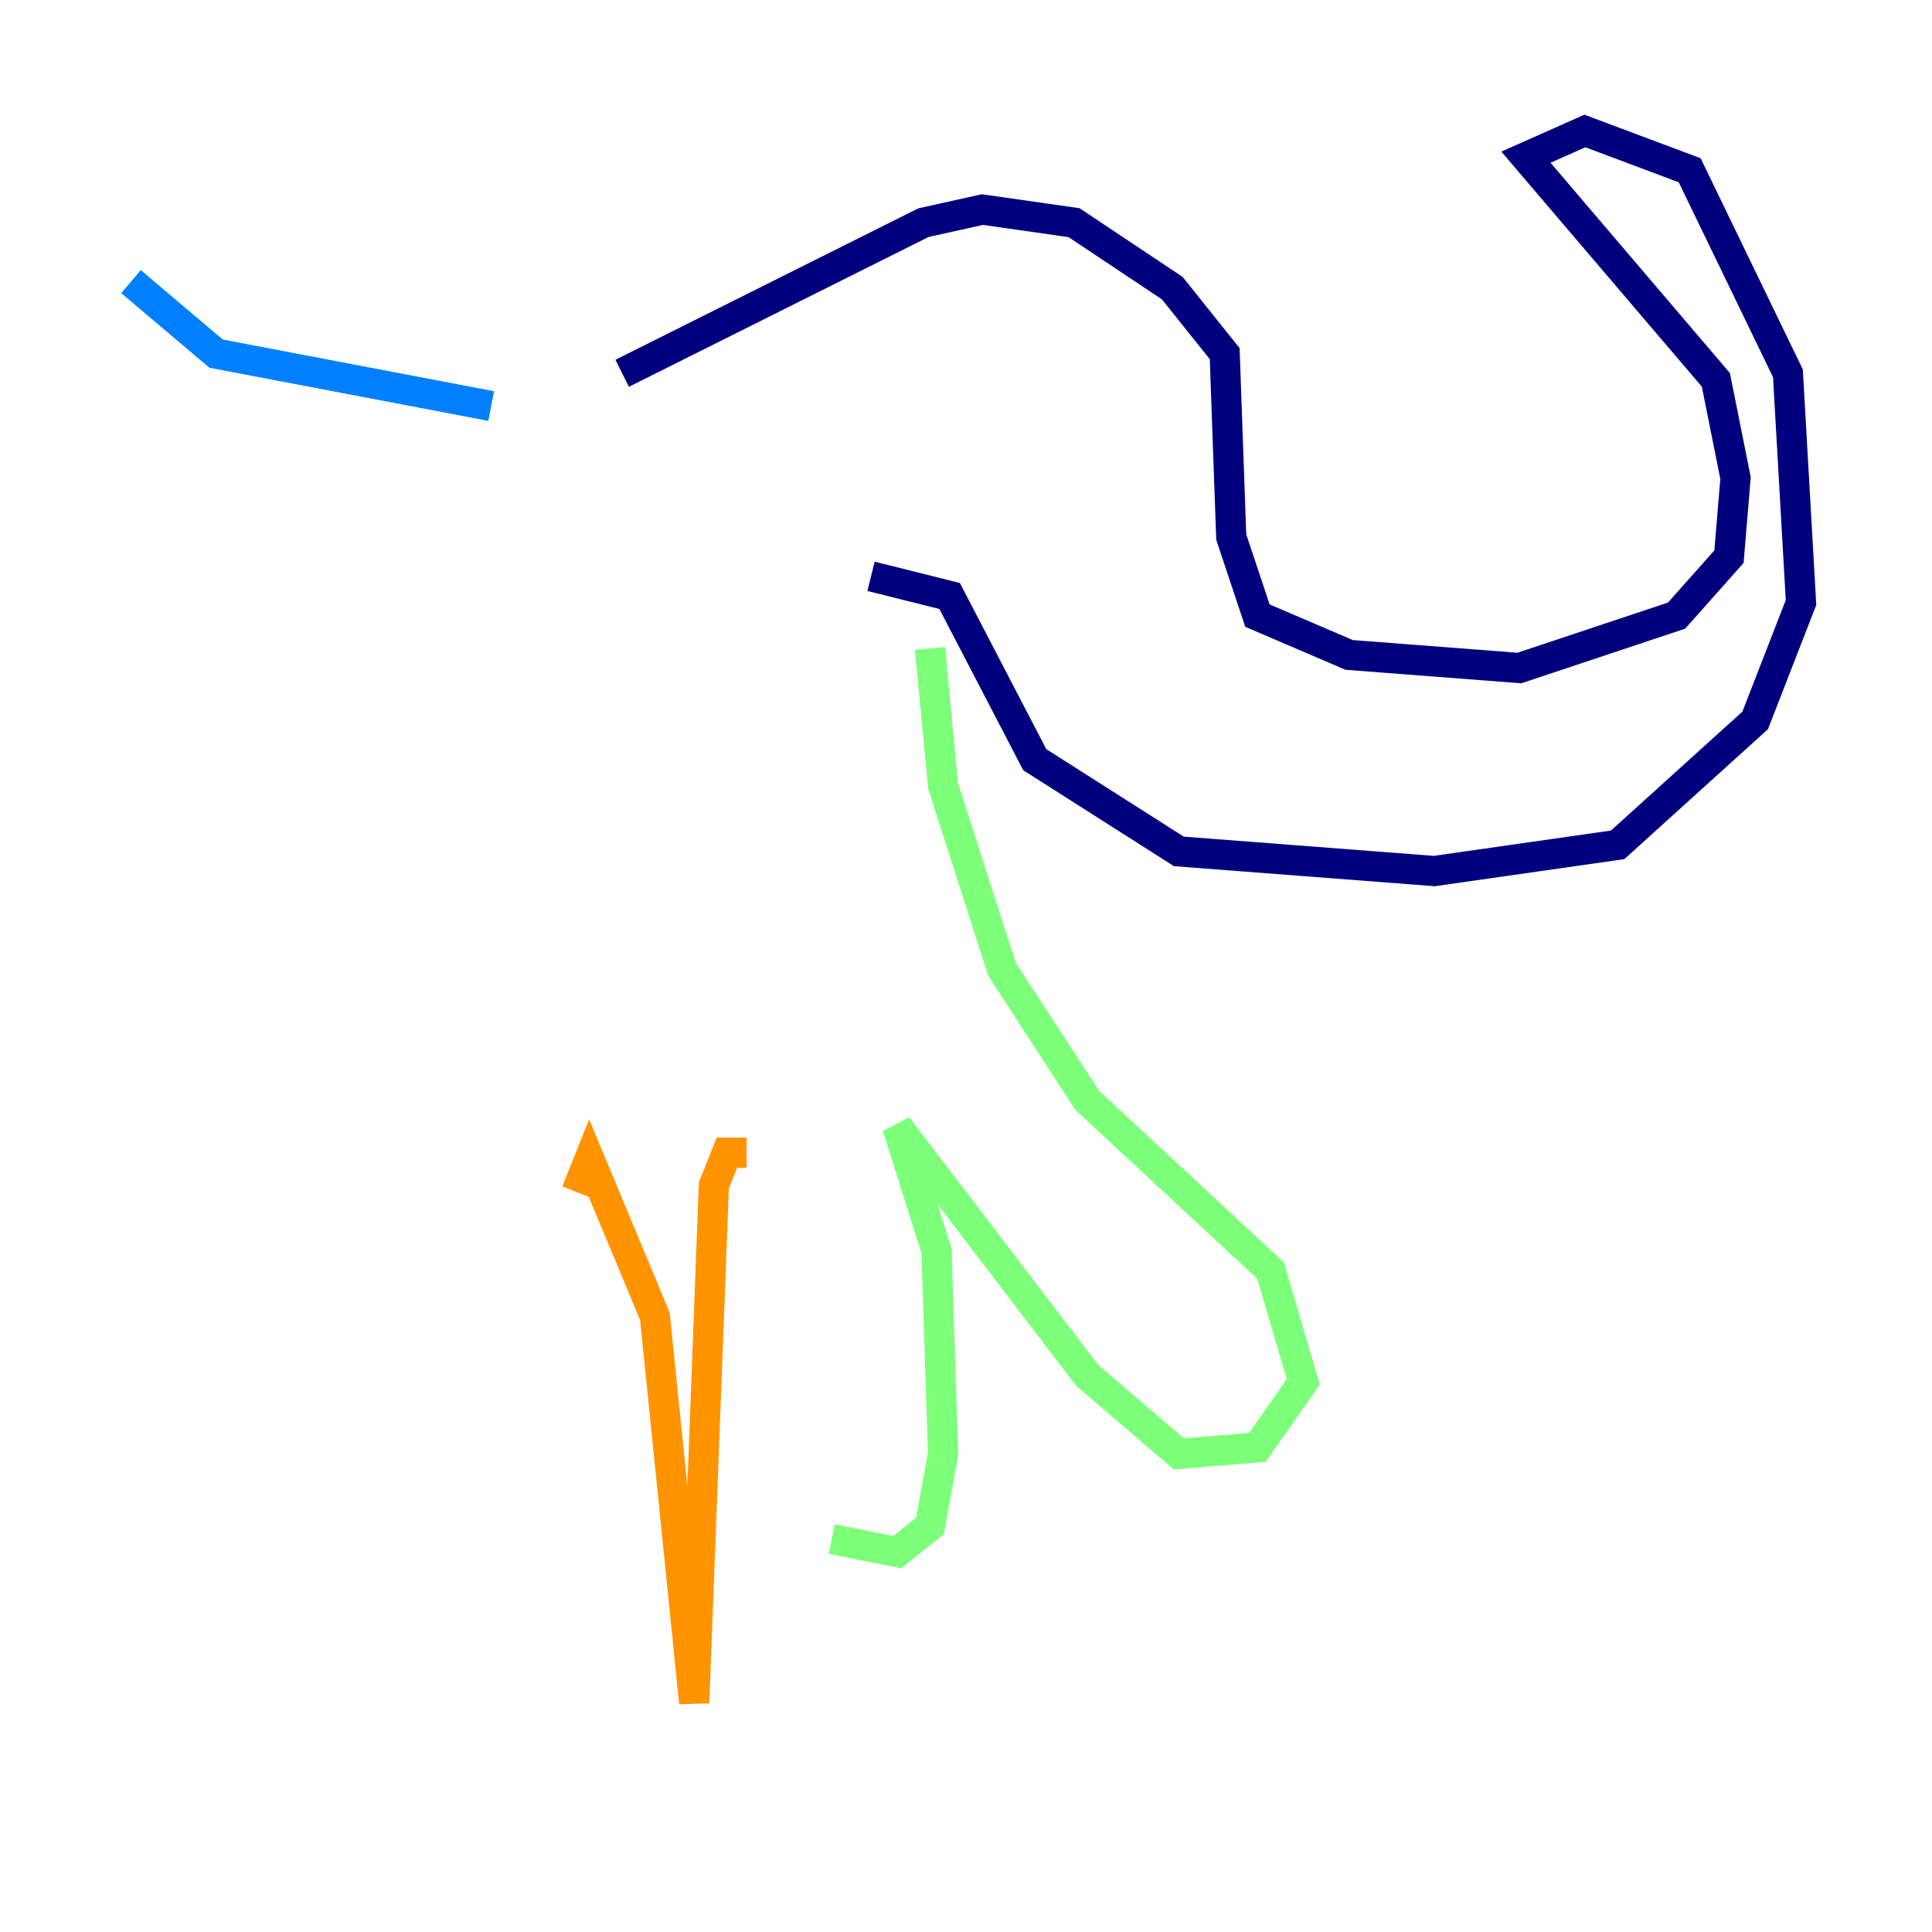 <?xml version="1.0" encoding="utf-8" ?>
<svg baseProfile="tiny" height="128" version="1.2" viewBox="0,0,128,128" width="128" xmlns="http://www.w3.org/2000/svg" xmlns:ev="http://www.w3.org/2001/xml-events" xmlns:xlink="http://www.w3.org/1999/xlink"><defs /><polyline fill="none" points="41.22,24.732 61.18,14.752 65.085,13.885 71.159,14.752 77.668,19.091 81.139,23.43 81.573,35.58 83.308,40.786 89.383,43.39 100.664,44.258 111.078,40.786 114.549,36.881 114.983,31.675 113.681,25.166 101.098,10.414 105.003,8.678 111.946,11.281 118.454,24.732 119.322,39.919 116.285,47.729 107.173,55.973 95.024,57.709 78.102,56.407 68.556,50.332 62.915,39.485 57.709,38.183" stroke="#00007f" stroke-width="2" /><polyline fill="none" points="32.542,26.902 14.319,23.43 8.678,18.658" stroke="#0080ff" stroke-width="2" /><polyline fill="none" points="61.614,42.956 62.481,52.068 66.386,64.217 72.027,72.895 84.176,84.176 86.346,91.552 83.308,95.891 78.102,96.325 72.027,91.119 59.444,74.63 62.047,82.875 62.481,96.325 61.614,101.098 59.444,102.834 55.105,101.966" stroke="#7cff79" stroke-width="2" /><polyline fill="none" points="49.464,76.366 48.163,76.366 47.295,78.536 45.993,112.814 43.39,87.214 39.051,76.8 38.183,78.969" stroke="#ff9400" stroke-width="2" /><polyline fill="none" points="35.146,68.99 35.146,68.99" stroke="#7f0000" stroke-width="2" /></svg>